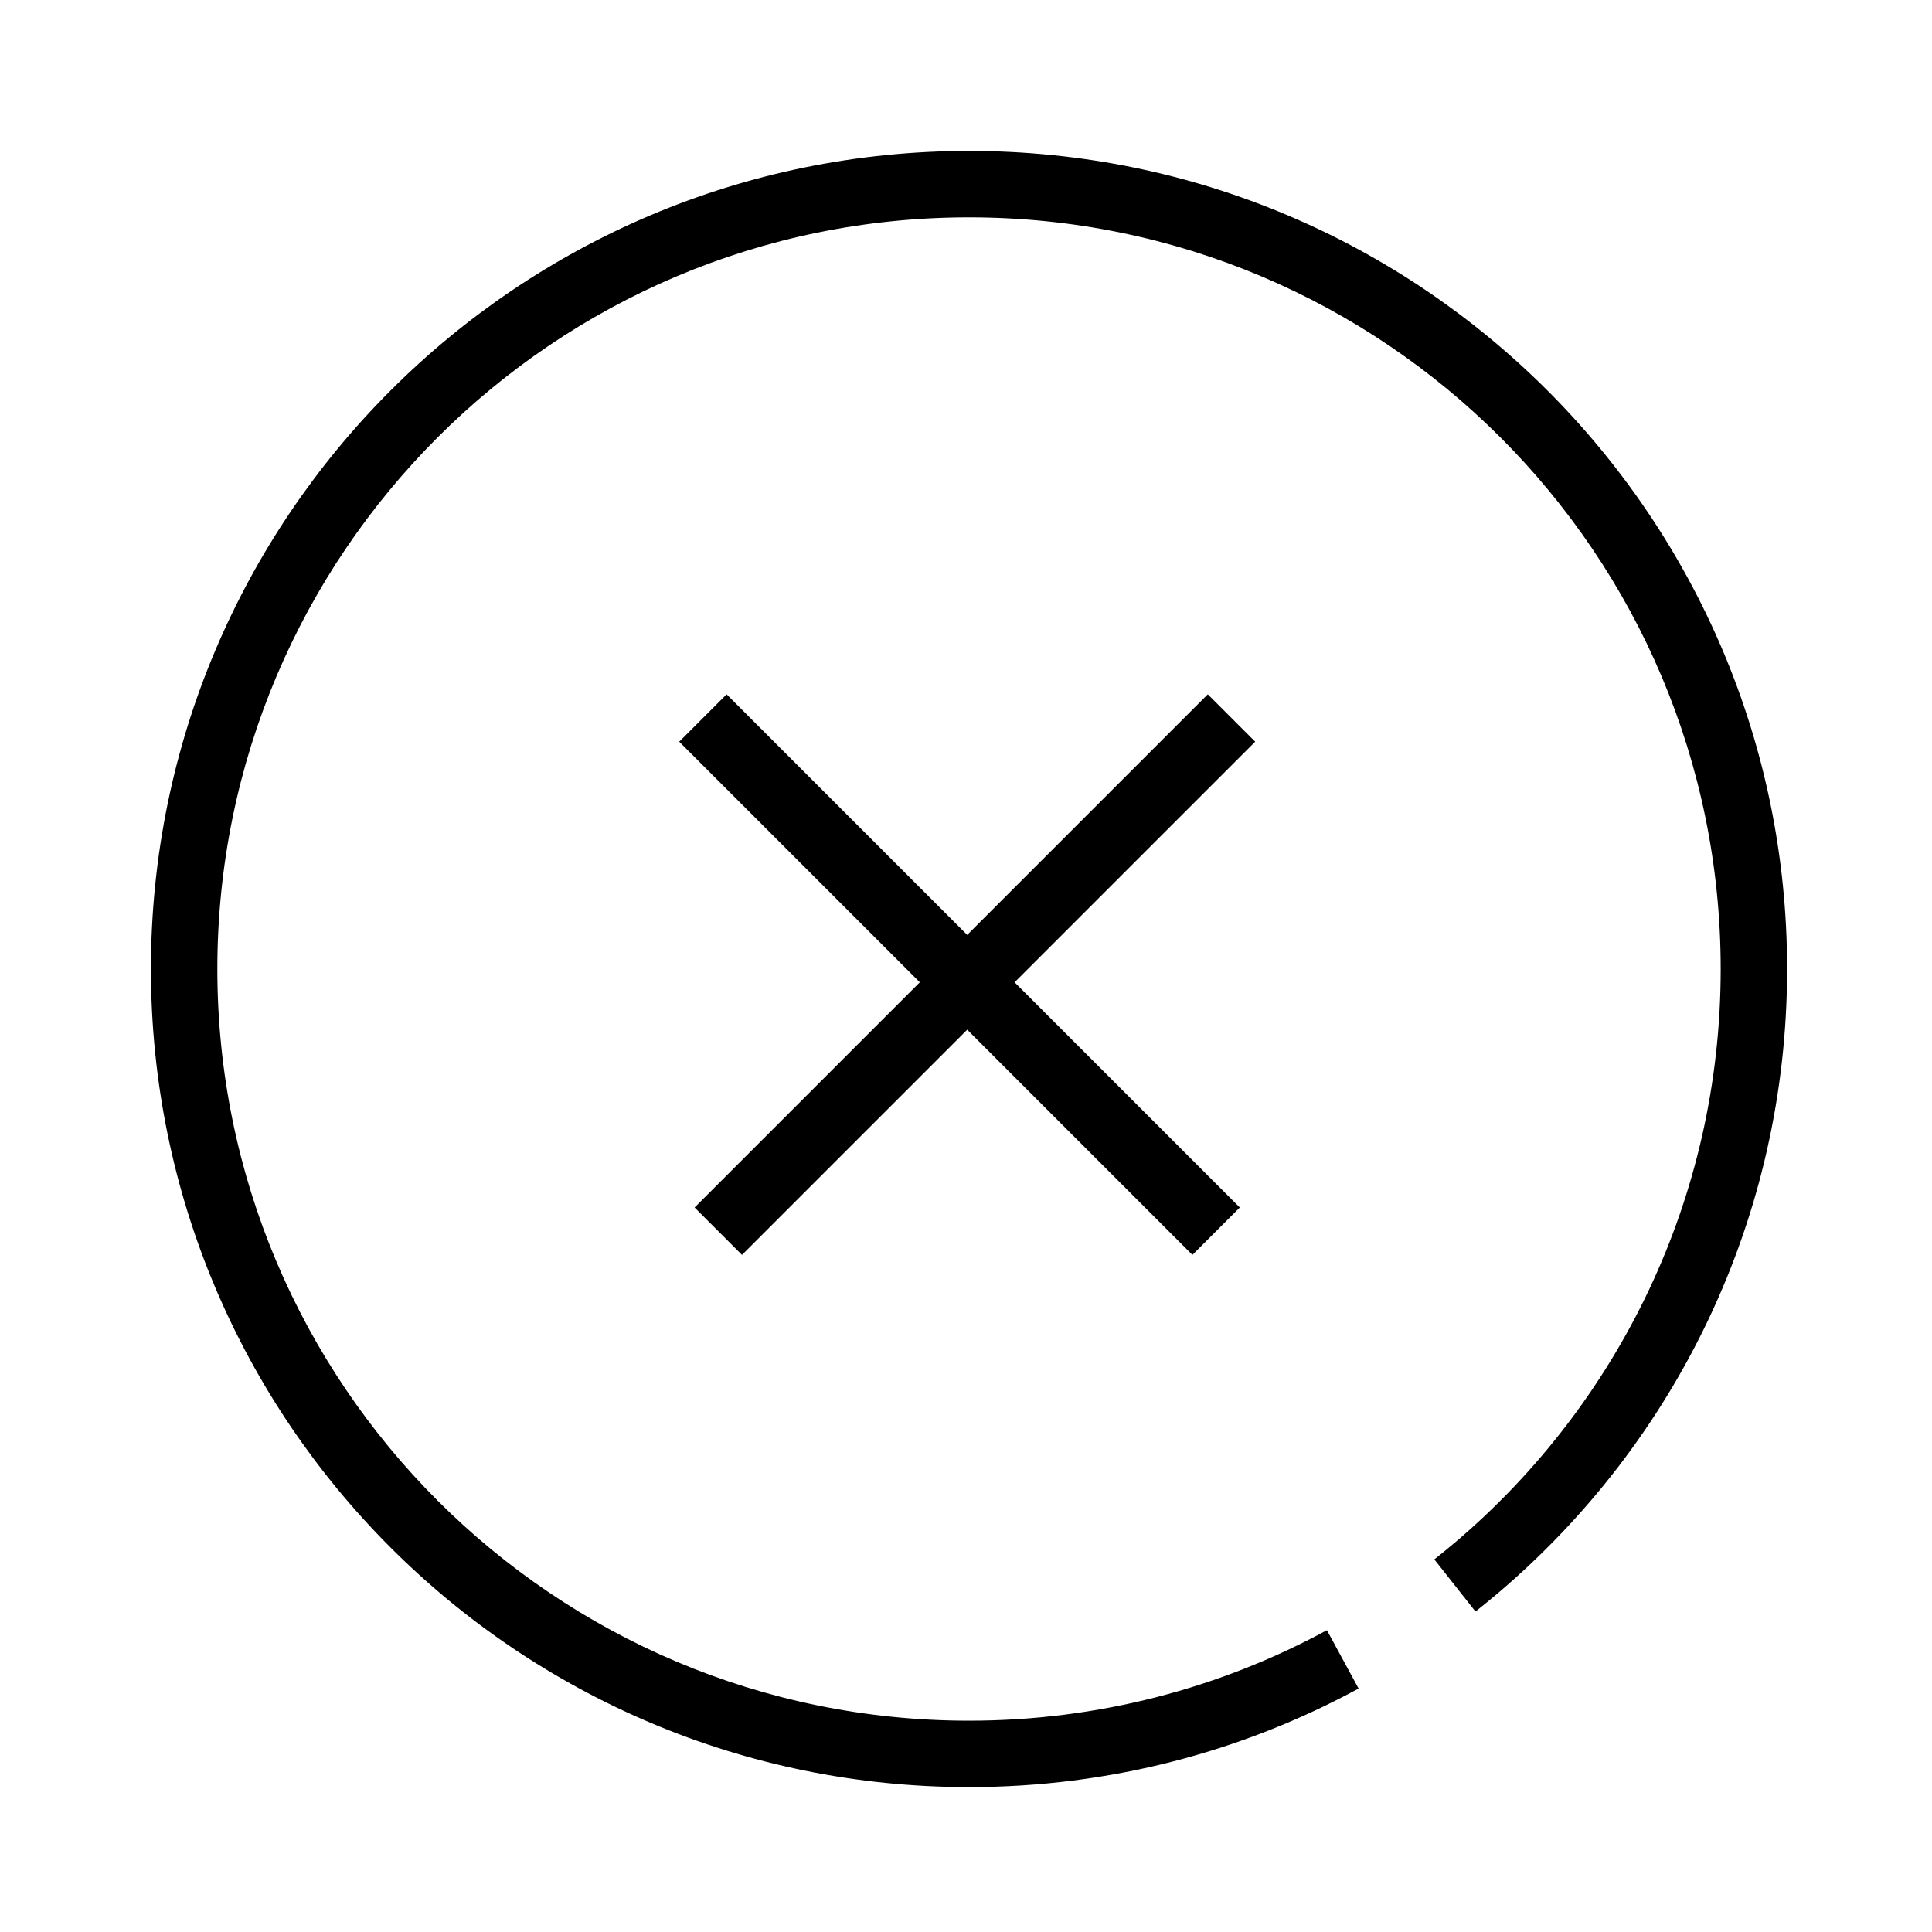 <svg width="64" height="64" viewBox="0 0 64 64" fill="none" xmlns="http://www.w3.org/2000/svg">
<path fill-rule="evenodd" clip-rule="evenodd" d="M32.1 7.2C18.348 7.2 7.2 18.348 7.2 32.1C7.2 45.852 18.348 57 32.1 57C36.395 57 40.432 55.914 43.956 54.002L45.005 55.935C41.167 58.018 36.77 59.2 32.1 59.2C17.133 59.2 5 47.067 5 32.1C5 17.133 17.133 5 32.1 5C47.067 5 59.2 17.133 59.2 32.1C59.2 40.371 55.493 47.778 49.654 52.747C49.399 52.964 49.14 53.176 48.877 53.384L47.514 51.657C47.755 51.466 47.993 51.271 48.228 51.072C53.597 46.503 57 39.699 57 32.1C57 18.348 45.852 7.2 32.1 7.2Z" fill="black"/>
<path fill-rule="evenodd" clip-rule="evenodd" d="M40.01 23L41.58 24.57L24.58 41.57C24.58 41.57 24.579 41.57 23.795 40.785C23.01 40 23.01 40 23.01 40L40.01 23Z" fill="black"/>
<path fill-rule="evenodd" clip-rule="evenodd" d="M24.07 23L22.5 24.57L39.5 41.57C39.501 41.57 39.501 41.57 40.285 40.785C41.07 40 41.07 40 41.07 40L24.07 23Z" fill="black"/>
</svg>
